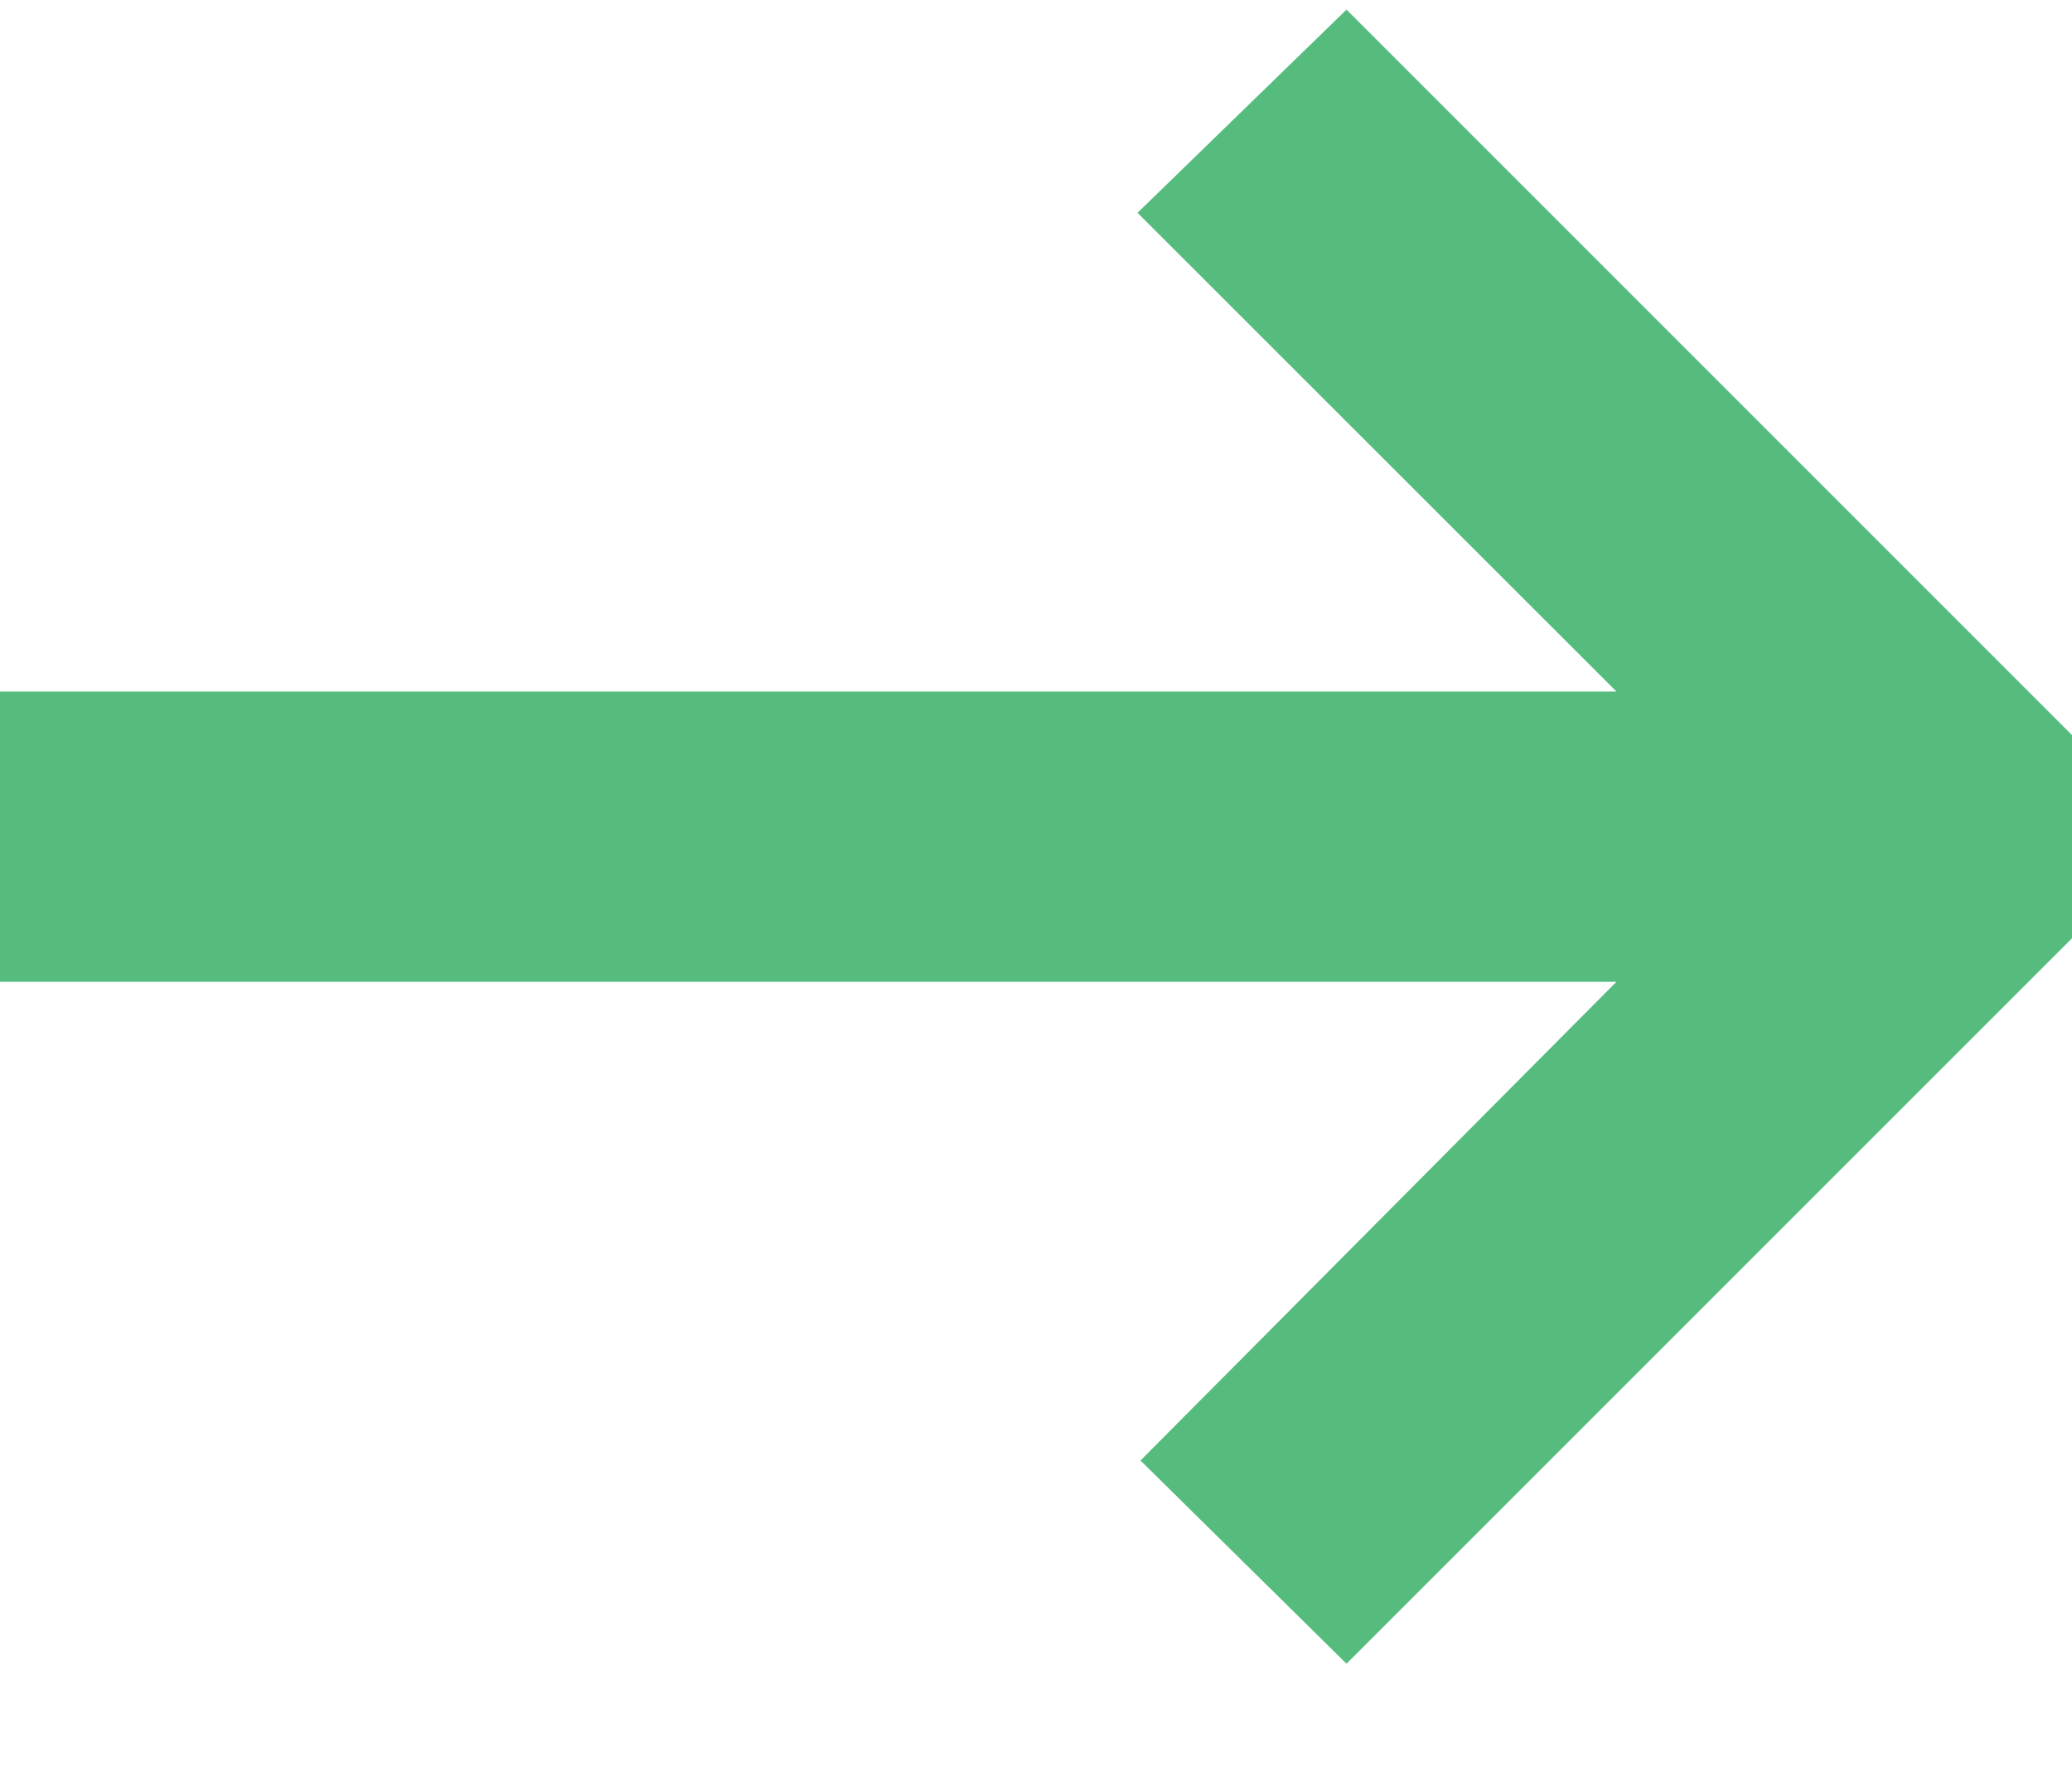 <svg xmlns="http://www.w3.org/2000/svg" width="14" height="12" viewBox="0 0 14 12" fill="none">
                <path d="M9.098 0.065L14 4.967V6.34L9.098 11.242L7.706 9.869L10.922 6.634H0V4.673H10.922L7.686 1.438L9.098 0.065Z" fill="#55BC7E"/>
                </svg>